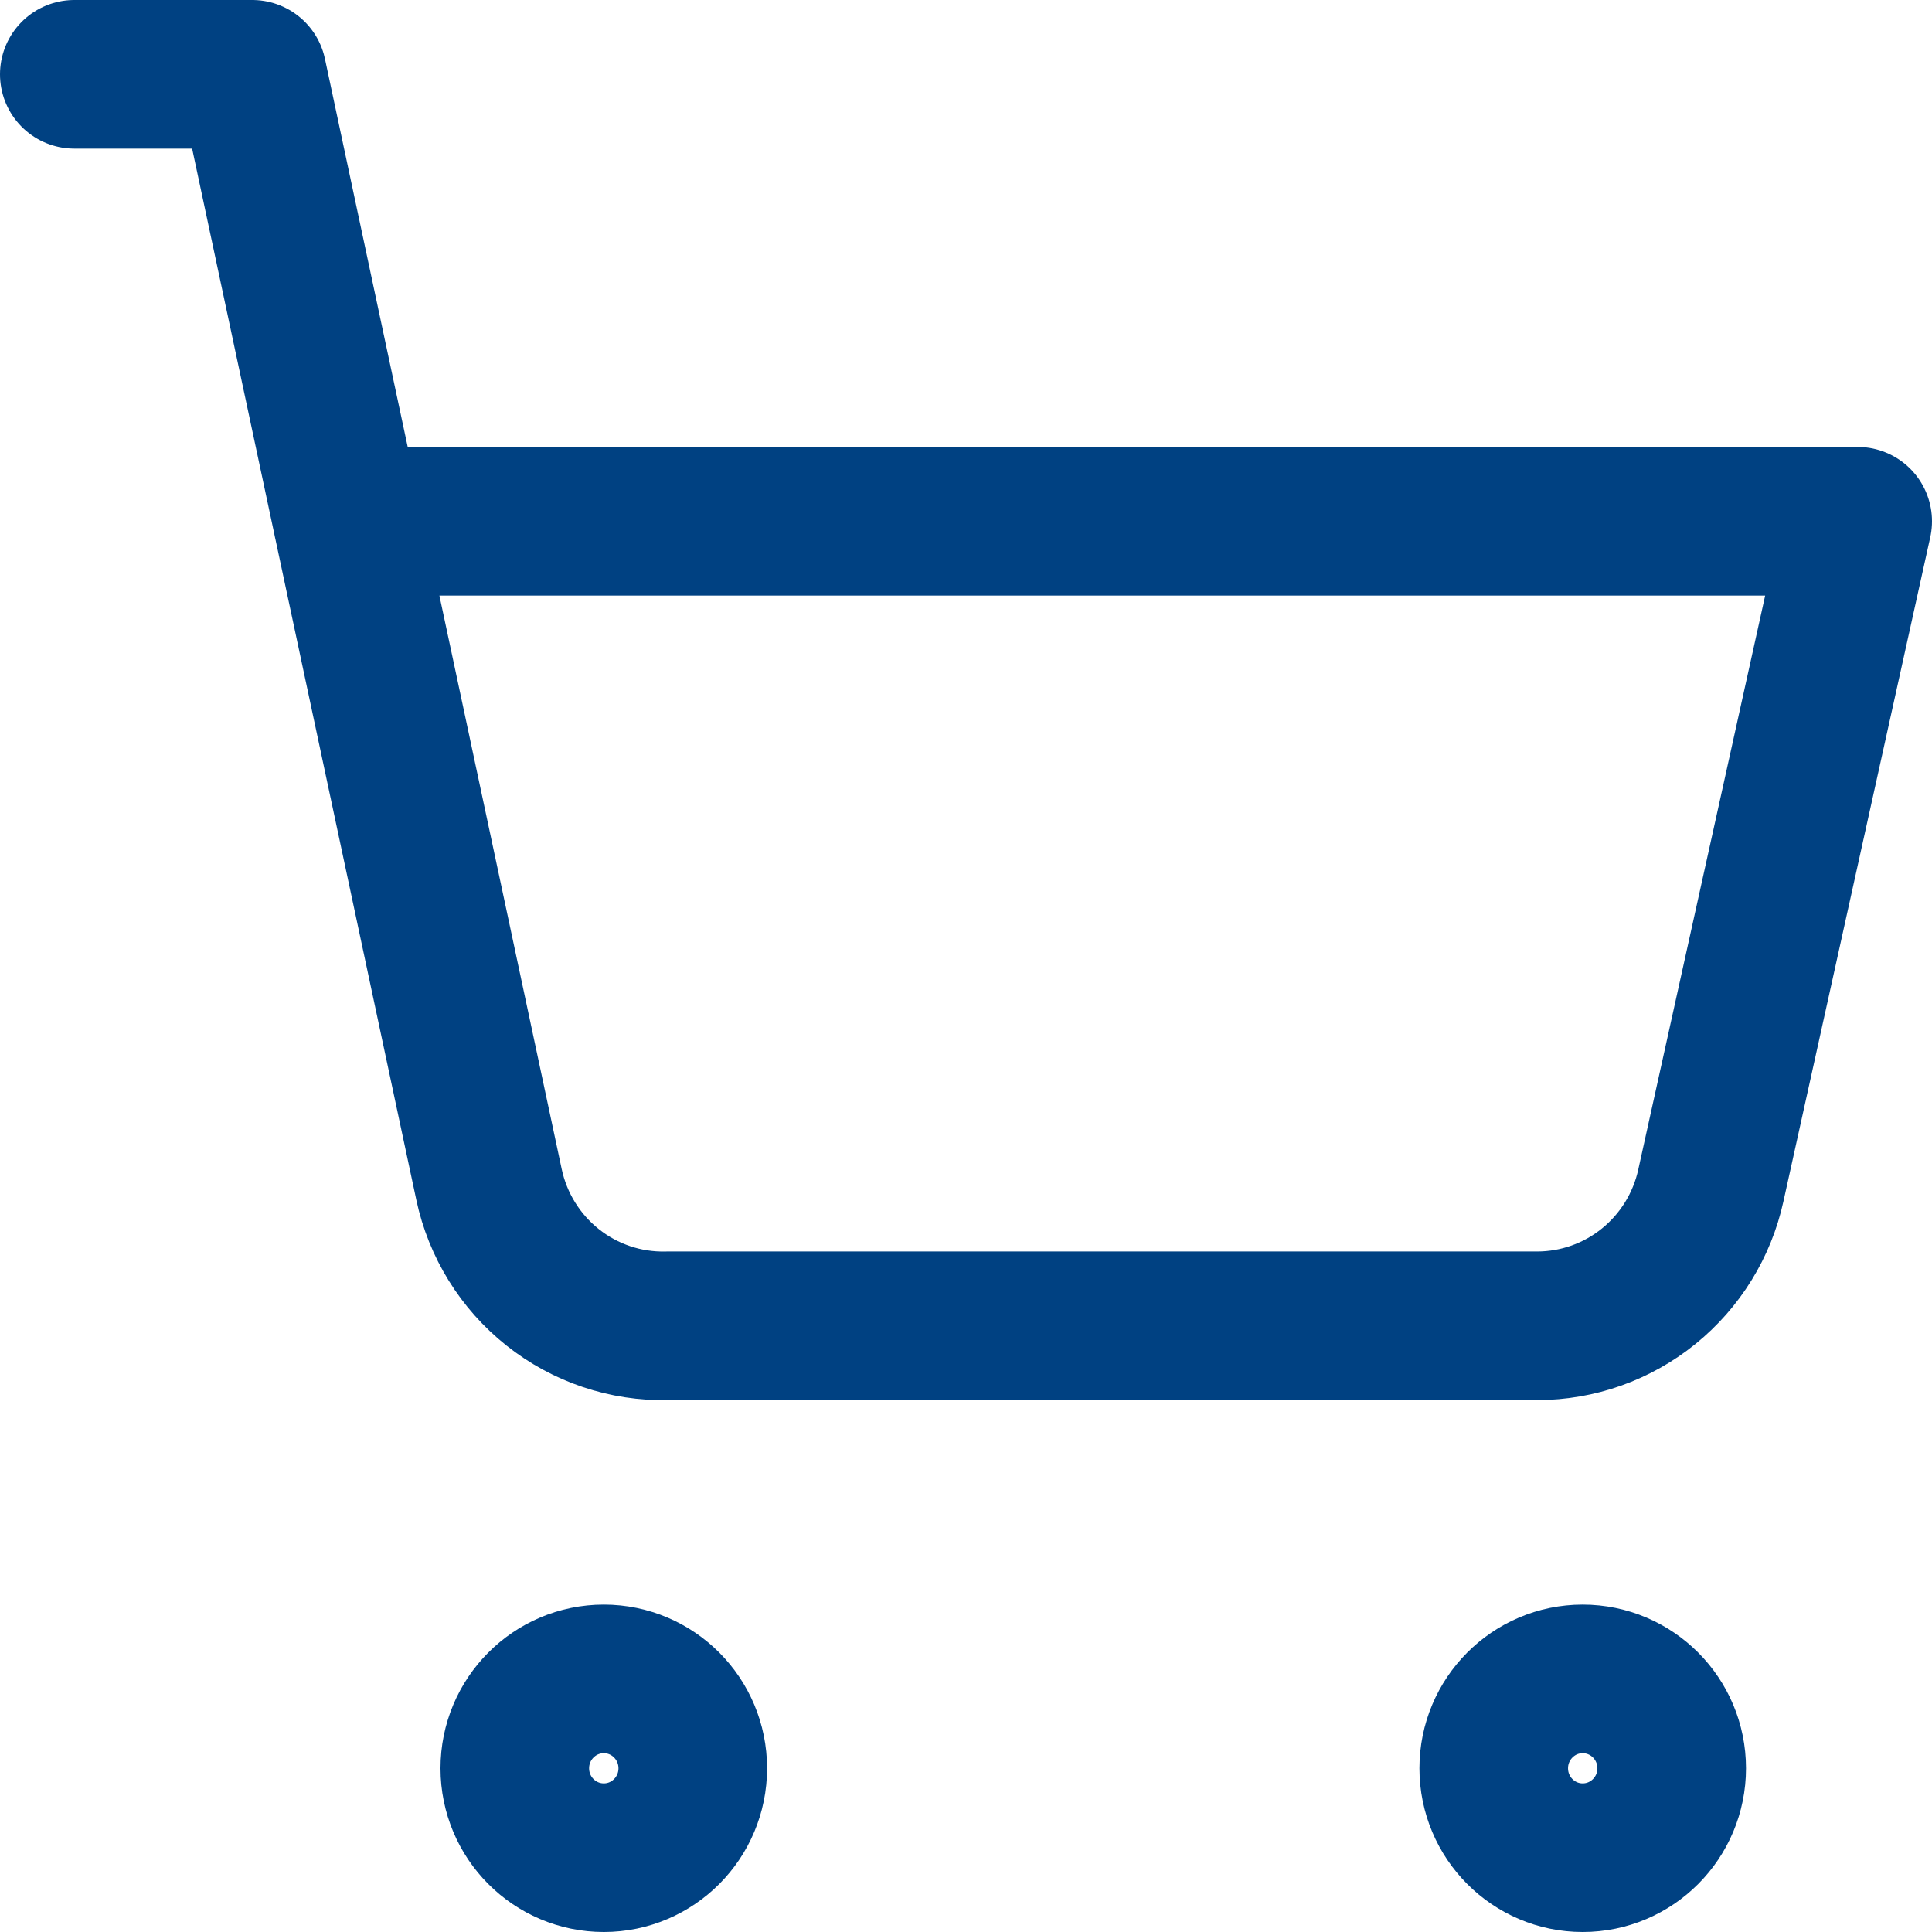 <svg width="26" height="26" viewBox="0 0 26 26" fill="none" xmlns="http://www.w3.org/2000/svg">
<path d="M8.126 25C8.787 25 9.323 24.461 9.323 23.797C9.323 23.133 8.787 22.594 8.126 22.594C7.464 22.594 6.928 23.133 6.928 23.797C6.928 24.461 7.464 25 8.126 25Z" stroke="#004182" stroke-width="2" stroke-linecap="round" stroke-linejoin="round"/>
<path d="M21.299 25C21.961 25 22.497 24.461 22.497 23.797C22.497 23.133 21.961 22.594 21.299 22.594C20.638 22.594 20.102 23.133 20.102 23.797C20.102 24.461 20.638 25 21.299 25Z" stroke="#004182" stroke-width="2" stroke-linecap="round" stroke-linejoin="round"/>
<path d="M1 1H3.395L6.581 15.941C6.698 16.489 7.001 16.978 7.438 17.325C7.875 17.672 8.419 17.855 8.976 17.842H20.689C21.234 17.841 21.762 17.654 22.187 17.31C22.611 16.967 22.907 16.488 23.024 15.953L25 7.015H4.677" stroke="#004182" stroke-width="2" stroke-linecap="round" stroke-linejoin="round"/>
</svg>
